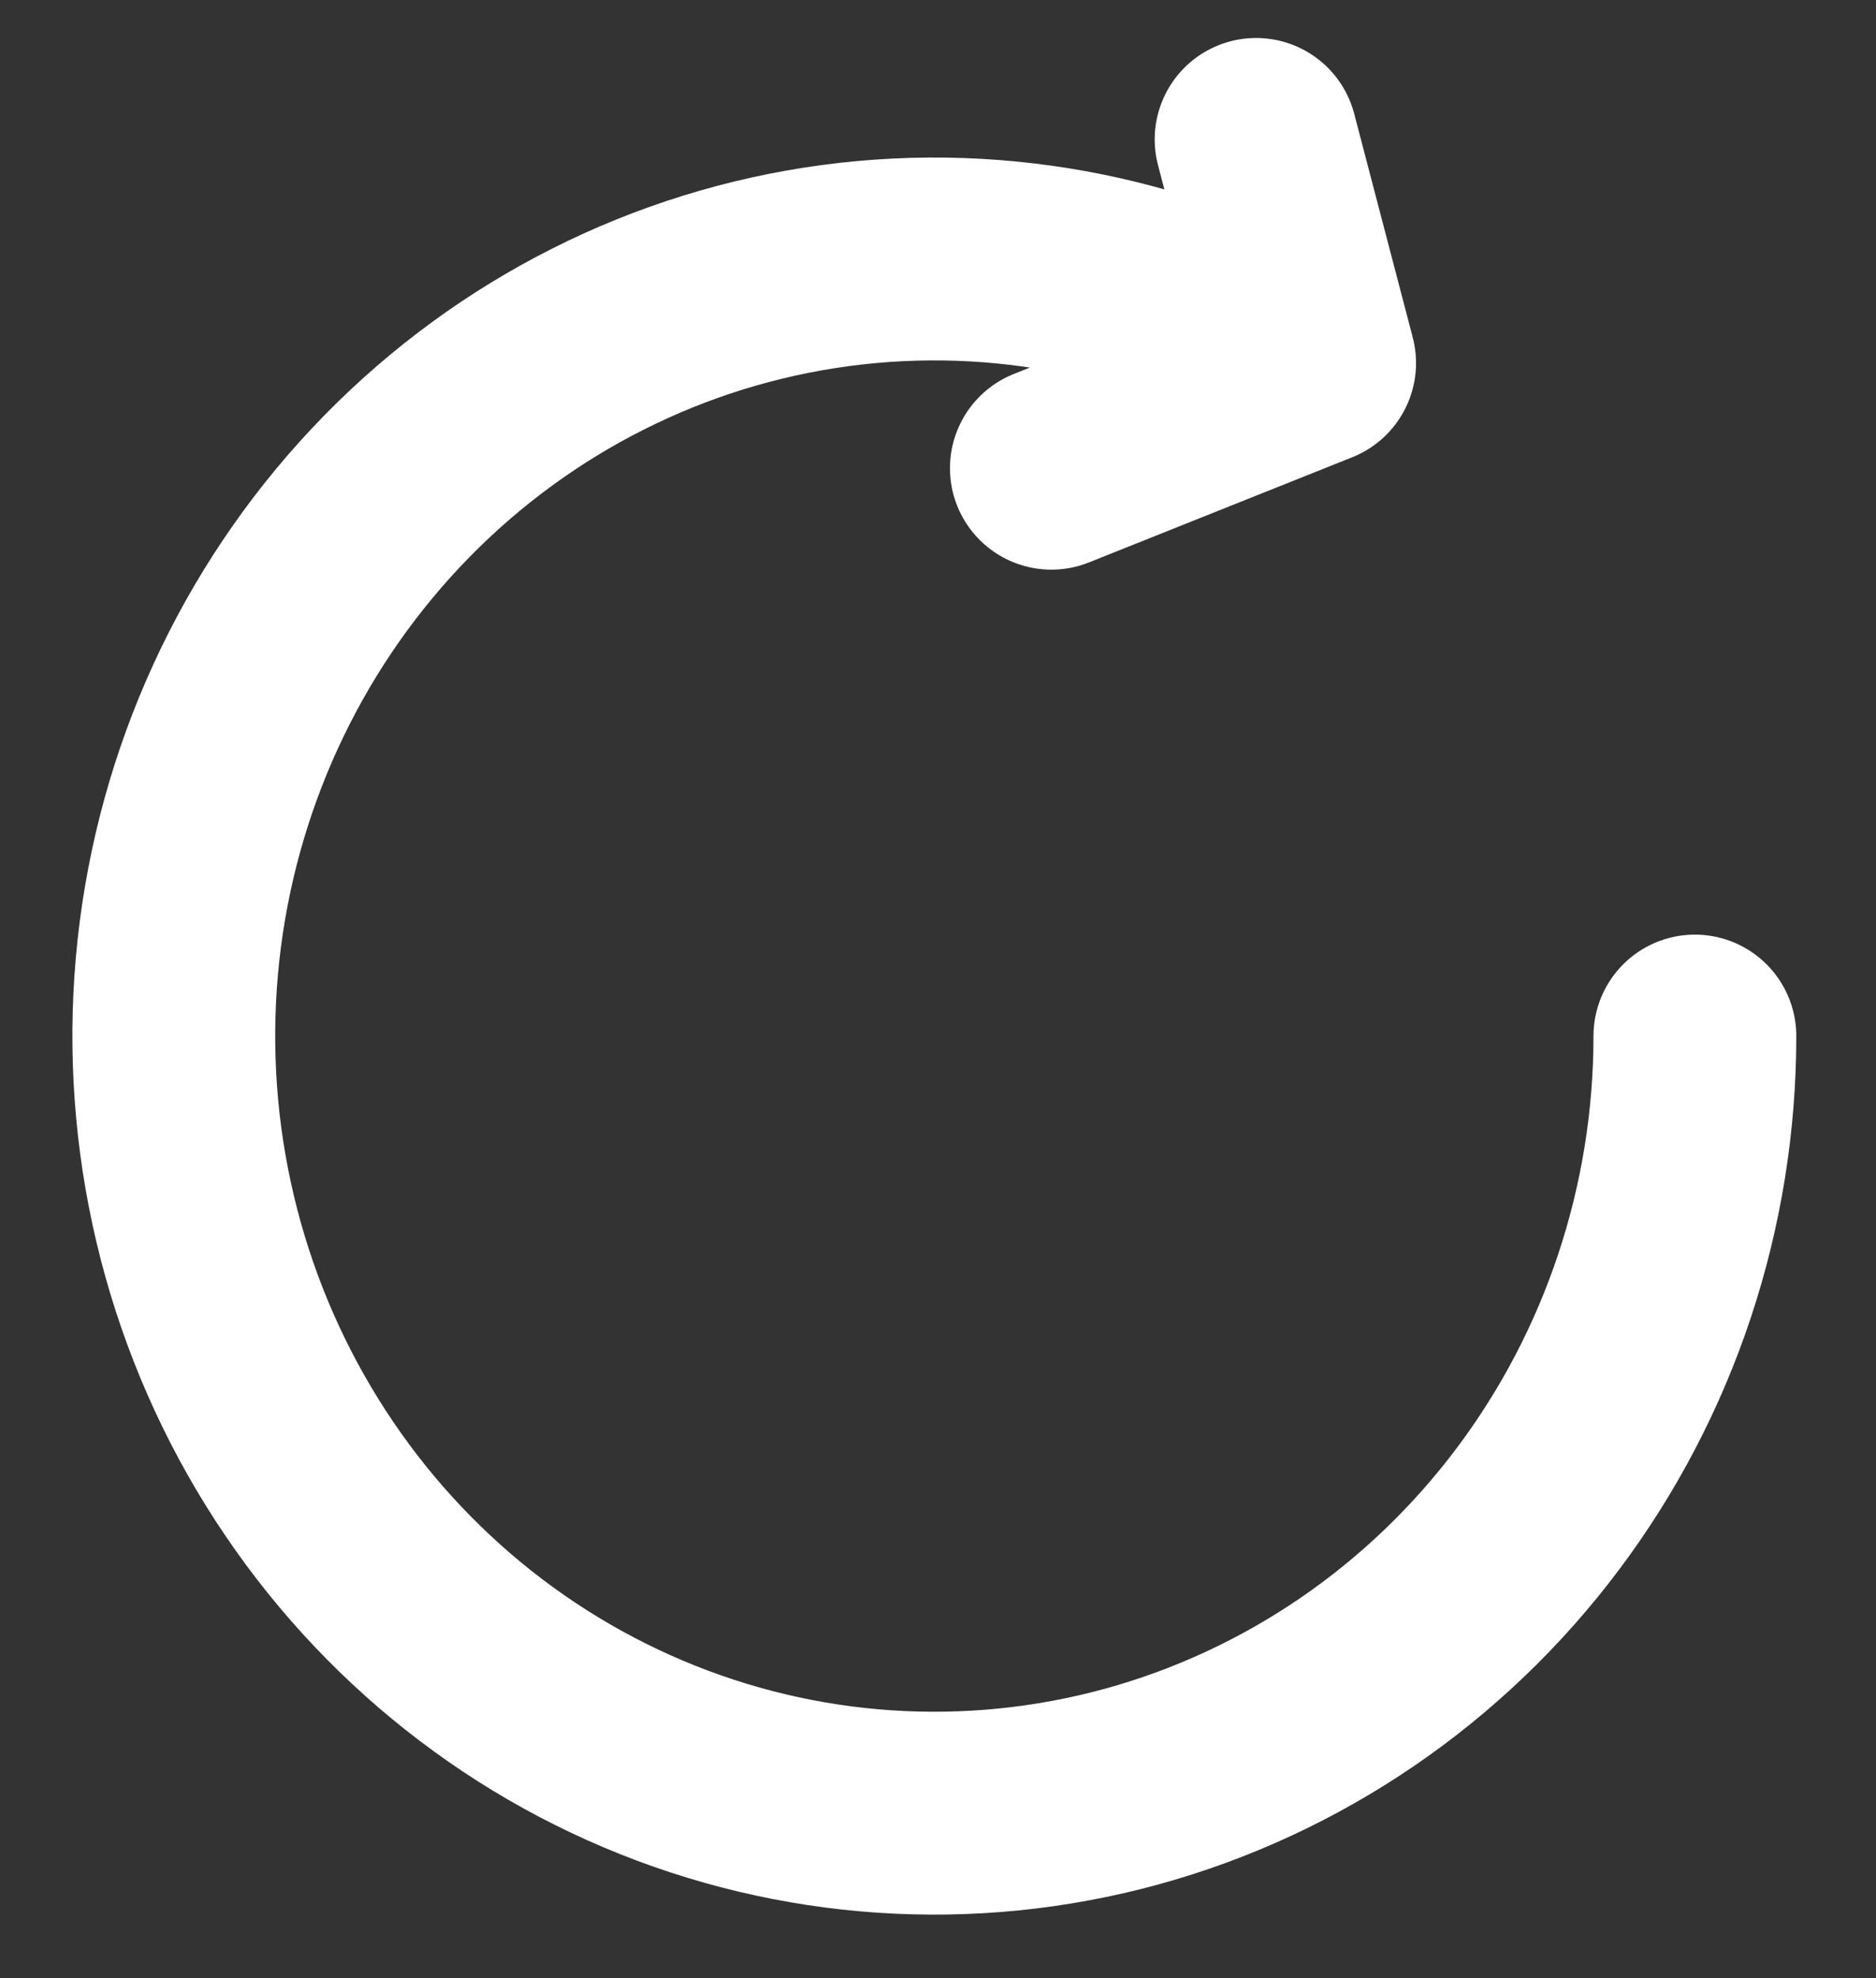 <svg width="37" height="39" viewBox="0 0 37 39" fill="none" xmlns="http://www.w3.org/2000/svg">
<rect x="0" y="0" width="37" height="39" fill="#333333" stroke="none"/>
<g clip-path="url(#clip0_307_581)">
<path d="M25.928 7.158C23.069 5.472 19.744 4.797 16.47 5.237C13.197 5.677 10.156 7.208 7.822 9.593C5.487 11.978 3.987 15.083 3.556 18.427C3.125 21.771 3.787 25.167 5.438 28.088C7.089 31.009 9.637 33.292 12.688 34.582C15.739 35.873 19.121 36.099 22.31 35.227C25.5 34.353 28.318 32.43 30.328 29.754C32.339 27.078 33.428 23.8 33.428 20.427M25.928 7.158L20.736 9.231M25.928 7.158L24.774 2.749" stroke="white" stroke-width="4" stroke-linecap="round" stroke-linejoin="round"/>
</g>
<defs>
<clipPath id="clip0_307_581">
<rect width="39" height="37" fill="white" transform="translate(37) rotate(90)"/>
</clipPath>
</defs>
</svg>
